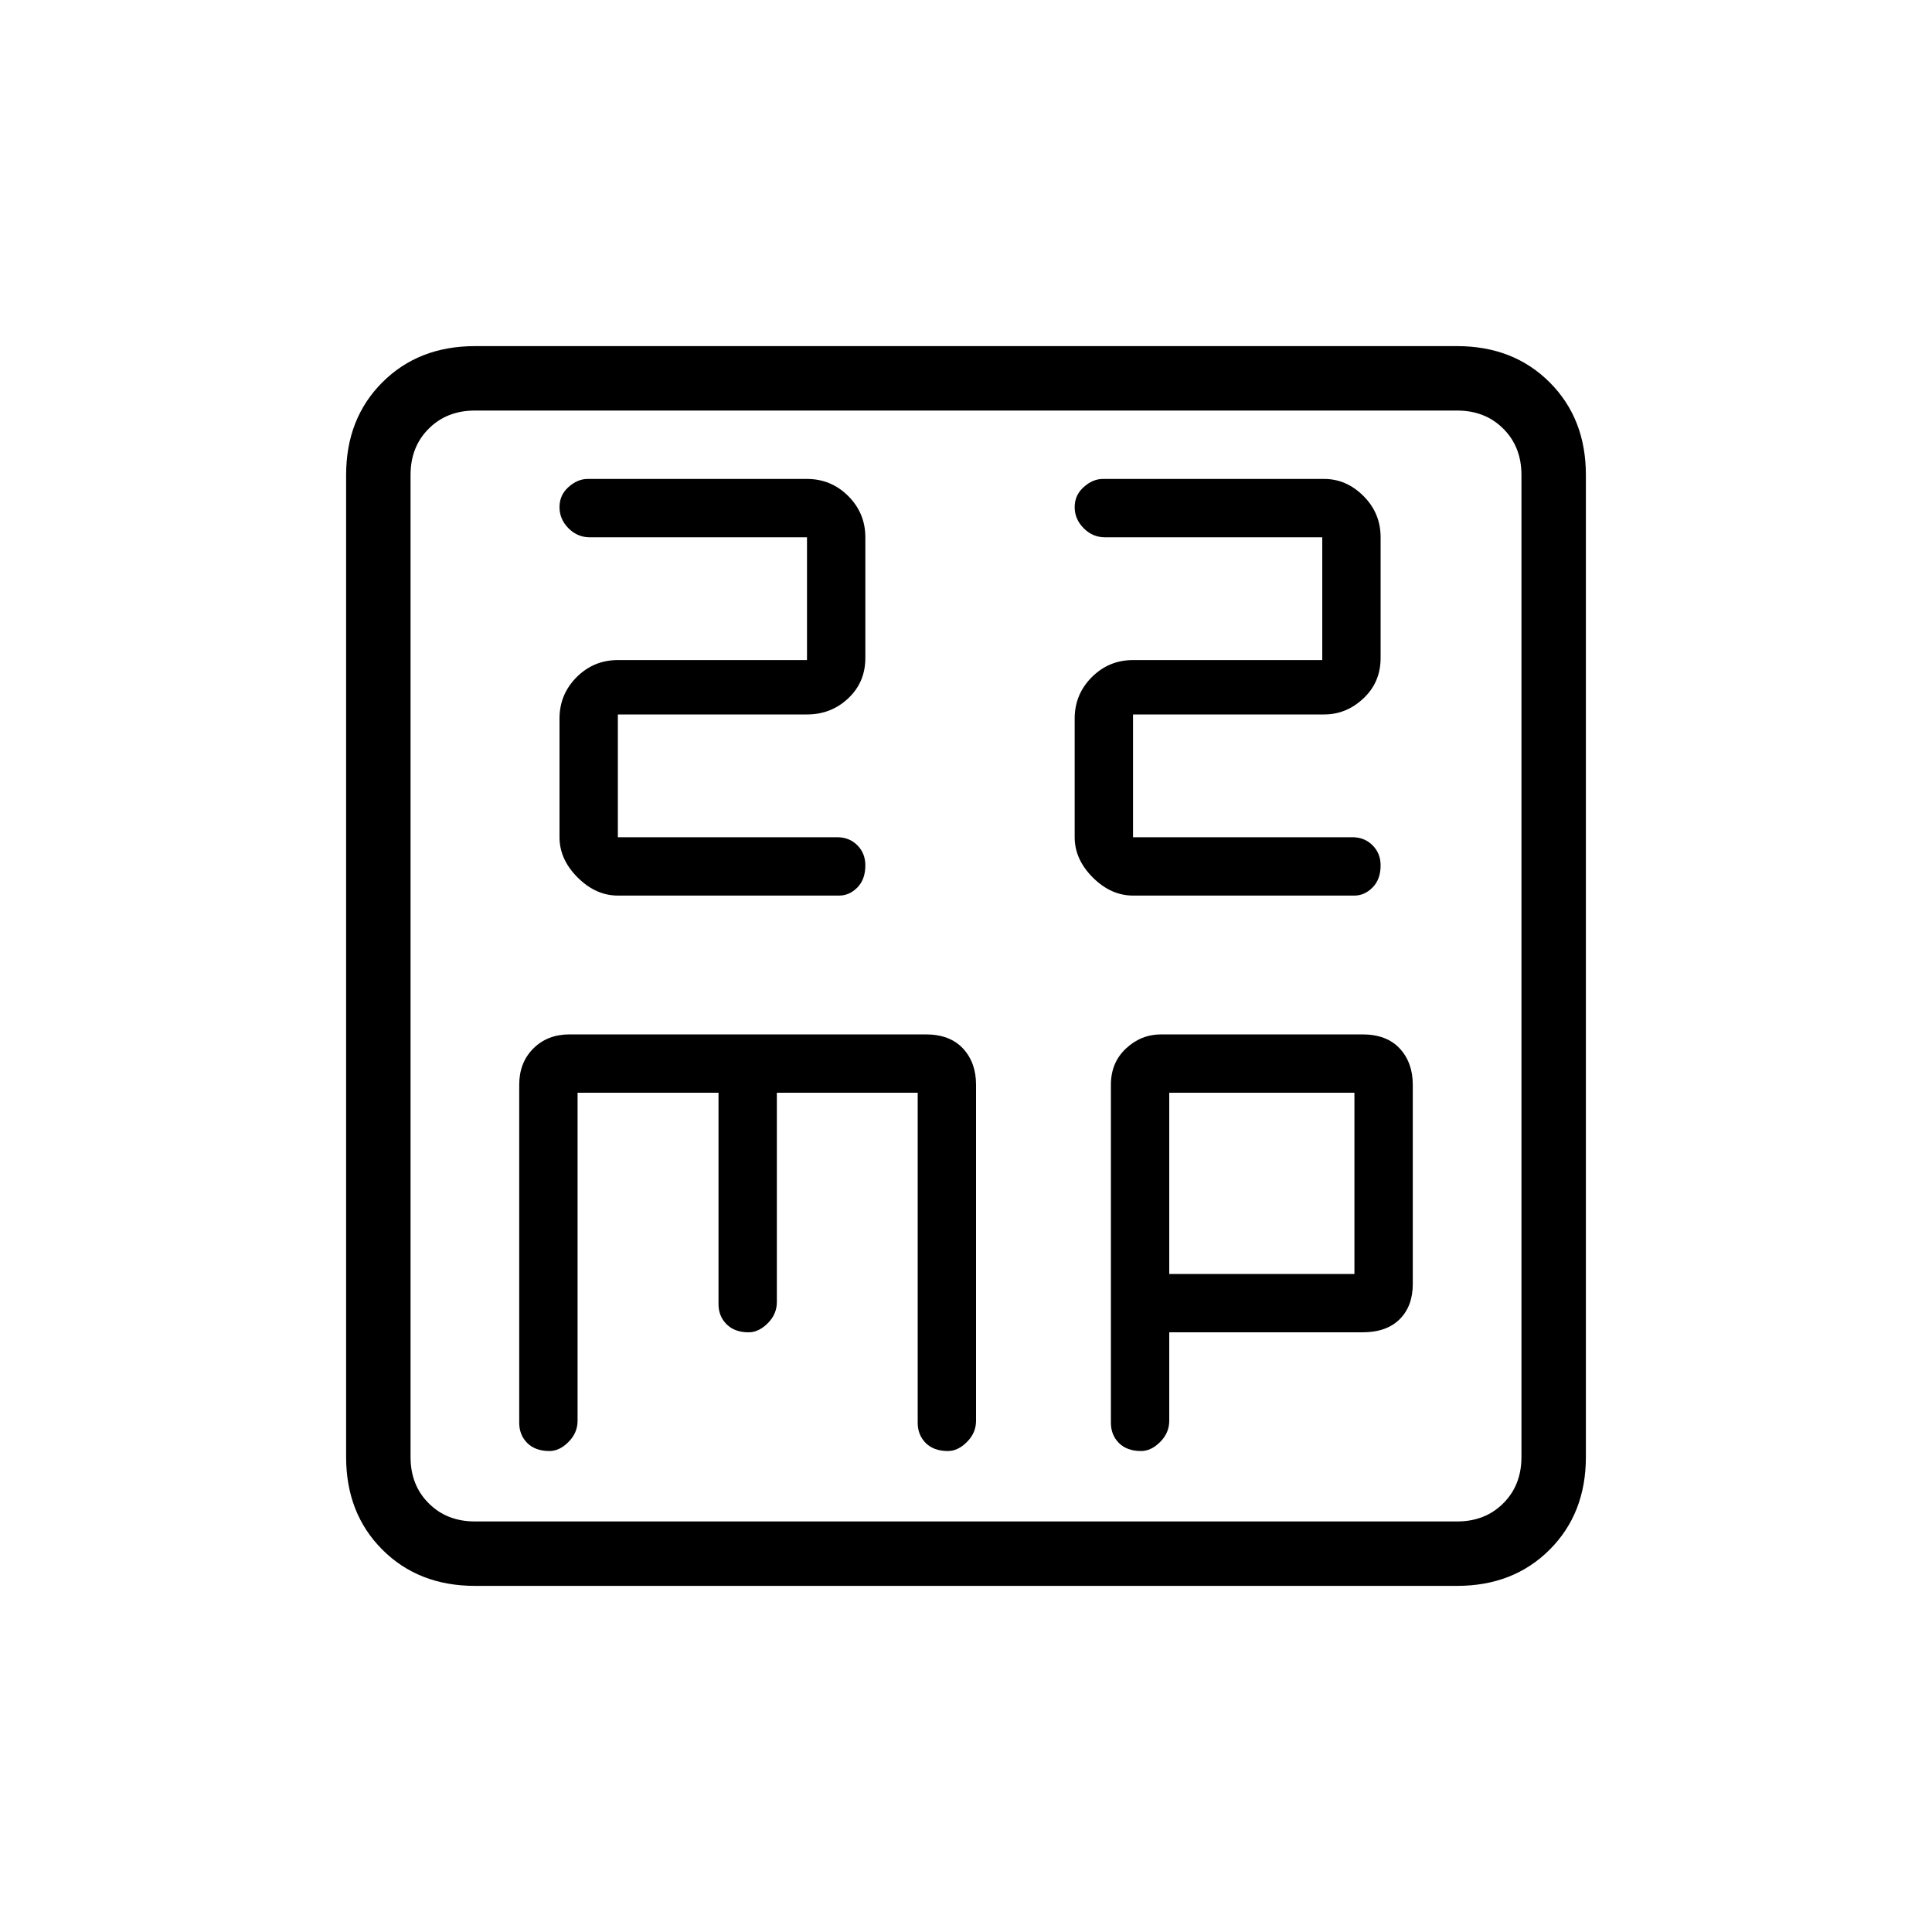 <svg xmlns="http://www.w3.org/2000/svg" height="20" width="20"><path d="M6.396 9.271H8.688Q8.792 9.271 8.875 9.188Q8.958 9.104 8.958 8.958Q8.958 8.833 8.875 8.75Q8.792 8.667 8.667 8.667H6.396V7.396H8.354Q8.604 7.396 8.781 7.229Q8.958 7.062 8.958 6.812V5.562Q8.958 5.312 8.781 5.135Q8.604 4.958 8.354 4.958H6.083Q5.979 4.958 5.885 5.042Q5.792 5.125 5.792 5.25Q5.792 5.375 5.885 5.469Q5.979 5.562 6.104 5.562H8.354V6.833H6.396Q6.146 6.833 5.969 7.01Q5.792 7.188 5.792 7.438V8.667Q5.792 8.896 5.979 9.083Q6.167 9.271 6.396 9.271ZM11.729 9.271H14.021Q14.125 9.271 14.208 9.188Q14.292 9.104 14.292 8.958Q14.292 8.833 14.208 8.75Q14.125 8.667 14 8.667H11.729V7.396H13.708Q13.938 7.396 14.115 7.229Q14.292 7.062 14.292 6.812V5.562Q14.292 5.312 14.115 5.135Q13.938 4.958 13.708 4.958H11.417Q11.312 4.958 11.219 5.042Q11.125 5.125 11.125 5.25Q11.125 5.375 11.219 5.469Q11.312 5.562 11.438 5.562H13.688V6.833H11.729Q11.479 6.833 11.302 7.01Q11.125 7.188 11.125 7.438V8.667Q11.125 8.896 11.312 9.083Q11.5 9.271 11.729 9.271ZM4.917 16.417Q4.333 16.417 3.958 16.042Q3.583 15.667 3.583 15.083V4.917Q3.583 4.333 3.958 3.958Q4.333 3.583 4.917 3.583H15.083Q15.667 3.583 16.042 3.958Q16.417 4.333 16.417 4.917V15.083Q16.417 15.667 16.042 16.042Q15.667 16.417 15.083 16.417ZM4.917 15.75H15.083Q15.375 15.75 15.562 15.562Q15.75 15.375 15.75 15.083V4.917Q15.75 4.625 15.562 4.438Q15.375 4.25 15.083 4.25H4.917Q4.625 4.25 4.438 4.438Q4.25 4.625 4.25 4.917V15.083Q4.25 15.375 4.438 15.562Q4.625 15.75 4.917 15.75ZM5.688 15.021Q5.792 15.021 5.885 14.927Q5.979 14.833 5.979 14.708V11.312H7.438V13.5Q7.438 13.625 7.521 13.708Q7.604 13.792 7.75 13.792Q7.854 13.792 7.948 13.698Q8.042 13.604 8.042 13.479V11.312H9.5V14.729Q9.5 14.854 9.583 14.938Q9.667 15.021 9.812 15.021Q9.917 15.021 10.01 14.927Q10.104 14.833 10.104 14.708V11.229Q10.104 11 9.969 10.854Q9.833 10.708 9.583 10.708H5.896Q5.667 10.708 5.521 10.854Q5.375 11 5.375 11.229V14.729Q5.375 14.854 5.458 14.938Q5.542 15.021 5.688 15.021ZM11.812 15.021Q11.917 15.021 12.01 14.927Q12.104 14.833 12.104 14.708V13.792H14.104Q14.354 13.792 14.49 13.656Q14.625 13.521 14.625 13.292V11.229Q14.625 11 14.49 10.854Q14.354 10.708 14.104 10.708H12.021Q11.812 10.708 11.656 10.854Q11.5 11 11.5 11.229V14.729Q11.5 14.854 11.583 14.938Q11.667 15.021 11.812 15.021ZM12.104 11.312H14.021V13.188H12.104ZM4.25 4.917Q4.25 4.625 4.25 4.438Q4.25 4.25 4.25 4.25Q4.25 4.25 4.25 4.438Q4.25 4.625 4.25 4.917V15.083Q4.25 15.375 4.25 15.562Q4.25 15.75 4.25 15.75Q4.25 15.75 4.25 15.562Q4.25 15.375 4.25 15.083Z"/></svg>